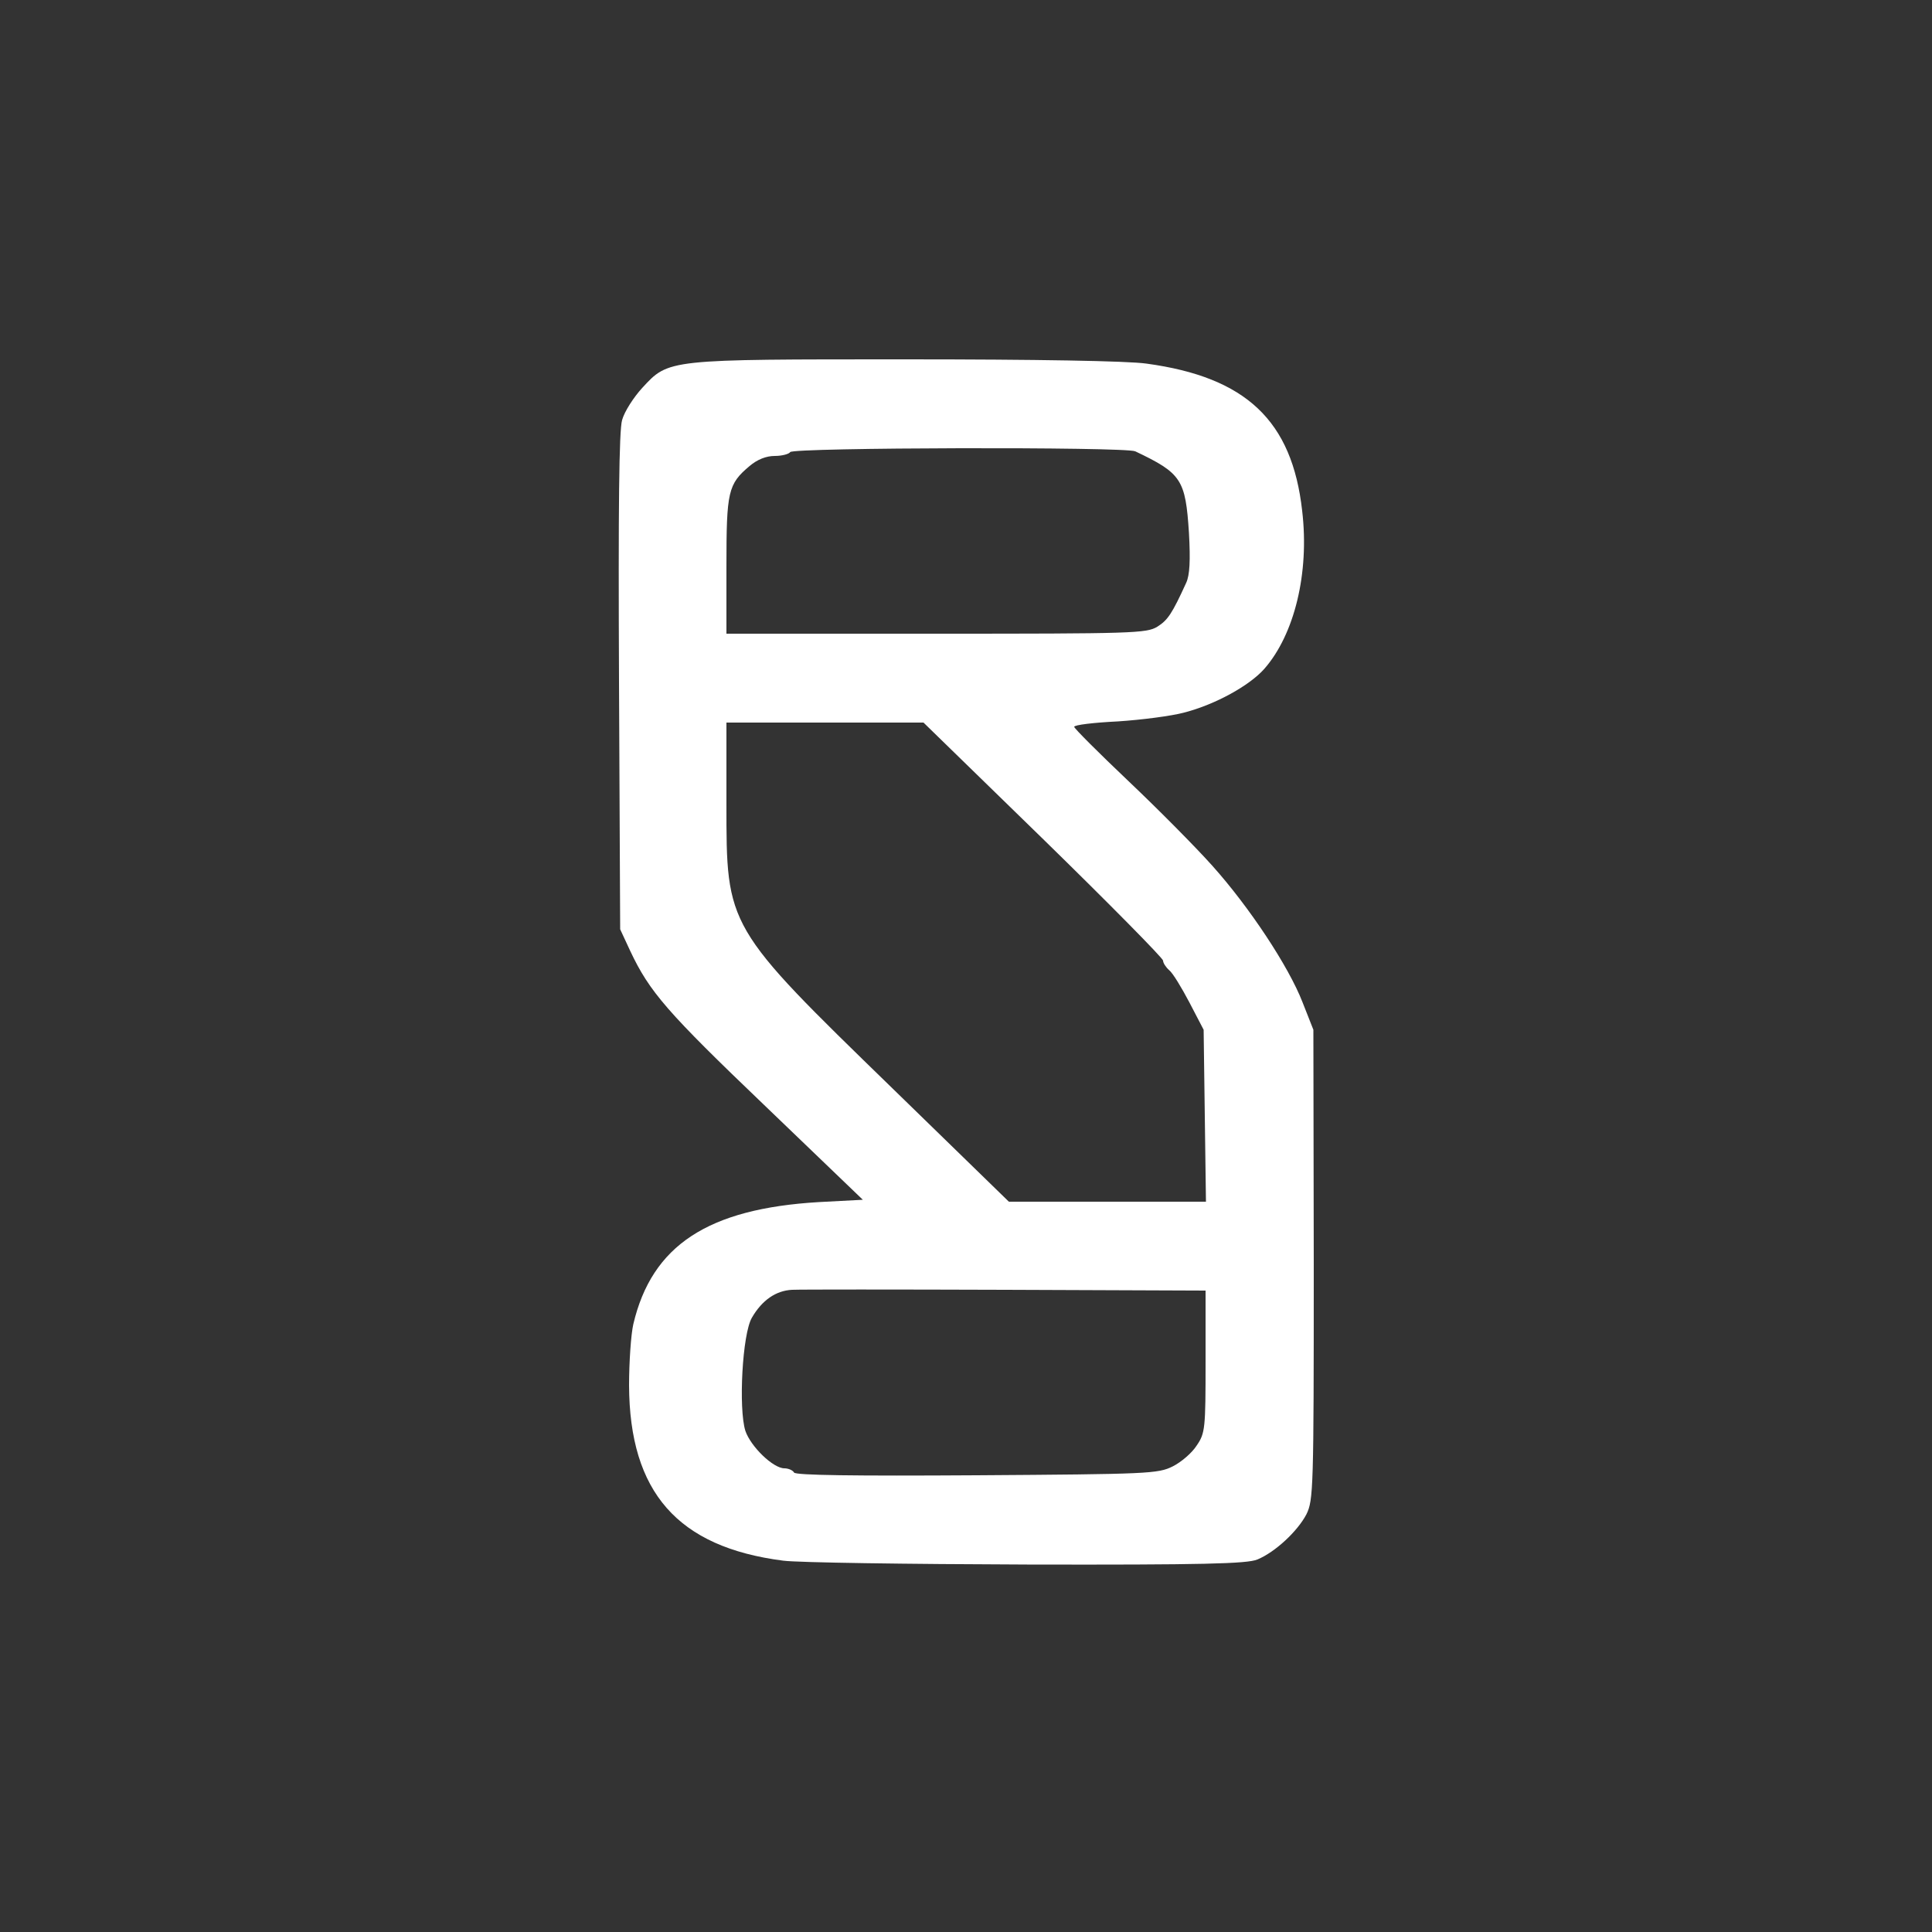 <?xml version="1.0" encoding="utf-8"?>
<!DOCTYPE svg PUBLIC "-//W3C//DTD SVG 1.0//EN" "http://www.w3.org/TR/2001/REC-SVG-20010904/DTD/svg10.dtd">
<svg version="1.0" xmlns="http://www.w3.org/2000/svg" width="500px" height="500px" viewBox="0 0 500 500" preserveAspectRatio="xMidYMid meet">
 <rect x="0" y="0" width="500" height="500" fill="#333333" stroke="none"/>
 <g fill="#ffffff">
  <path d="M202.7 403.9 c-27.3 -3.5 -39.8 -17.7 -39.9 -45.4 0 -6 0.5 -13.2 1.1 -15.8 4.8 -20.4 19.3 -29.9 48 -31.6 l11.4 -0.6 -25.3 -24.3 c-25.4 -24.3 -29.9 -29.5 -34.9 -40.1 l-2.6 -5.6 -0.3 -64 c-0.2 -45.3 0 -65.1 0.8 -67.8 0.6 -2.2 3 -5.9 5.2 -8.3 6.9 -7.5 6.4 -7.4 68.4 -7.4 33.4 0 57.3 0.4 62.1 1.1 25.8 3.5 37.7 14.8 40.3 38.1 1.9 16.1 -2 32 -9.8 40.9 -3.8 4.3 -12.6 9.2 -20.7 11.3 -3.3 0.9 -11.1 1.9 -17.2 2.3 -6.2 0.3 -11.3 0.9 -11.3 1.4 0 0.4 6.3 6.7 14.1 14.1 7.7 7.3 17.4 17.1 21.6 21.8 9.6 10.7 19.8 26.1 23.4 35.4 l2.8 7.1 0.1 60.8 c0 58.2 -0.1 60.9 -1.9 64.6 -2.3 4.4 -8.1 9.8 -12.7 11.7 -2.7 1.1 -13.9 1.4 -59.6 1.3 -31 -0.1 -59.3 -0.5 -63.1 -1z m100.8 -24.4 c2.2 -1.1 5 -3.5 6.2 -5.4 2.2 -3.2 2.3 -4.4 2.3 -21.7 l0 -18.4 -51.7 -0.2 c-28.5 -0.1 -53.4 -0.1 -55.3 0 -4.2 0.2 -7.8 2.7 -10.4 7.2 -2.5 4.2 -3.5 23.6 -1.7 29.3 1.4 4.1 7.2 9.7 10.1 9.7 1 0 2.2 0.5 2.5 1.1 0.5 0.7 15.4 0.9 47.3 0.7 44.4 -0.3 46.9 -0.4 50.7 -2.3z m8.3 -90.7 l-0.3 -22.3 -3.7 -7.1 c-2 -3.8 -4.3 -7.6 -5.2 -8.3 -0.9 -0.8 -1.6 -1.9 -1.6 -2.5 0 -0.6 -13.9 -14.7 -31 -31.4 l-31 -30.2 -25.5 0 -25.5 0 0 21 c0 32 -0.2 31.7 43 73.7 l30.1 29.3 25.5 0 25.5 0 -0.3 -22.2z m-12.3 -126.6 c2.7 -1.7 3.8 -3.3 7.5 -11.4 0.9 -2 1.1 -5.7 0.7 -12.9 -0.9 -13.8 -1.9 -15.4 -13.9 -21.1 -2.6 -1.2 -88.5 -1 -89.3 0.2 -0.3 0.5 -2.1 1 -4 1 -2.2 0 -4.5 0.9 -6.5 2.6 -5.6 4.7 -6 6.6 -6 25.9 l0 17.5 54.3 0 c50.8 0 54.4 -0.1 57.2 -1.8z"/>
 </g>
</svg>